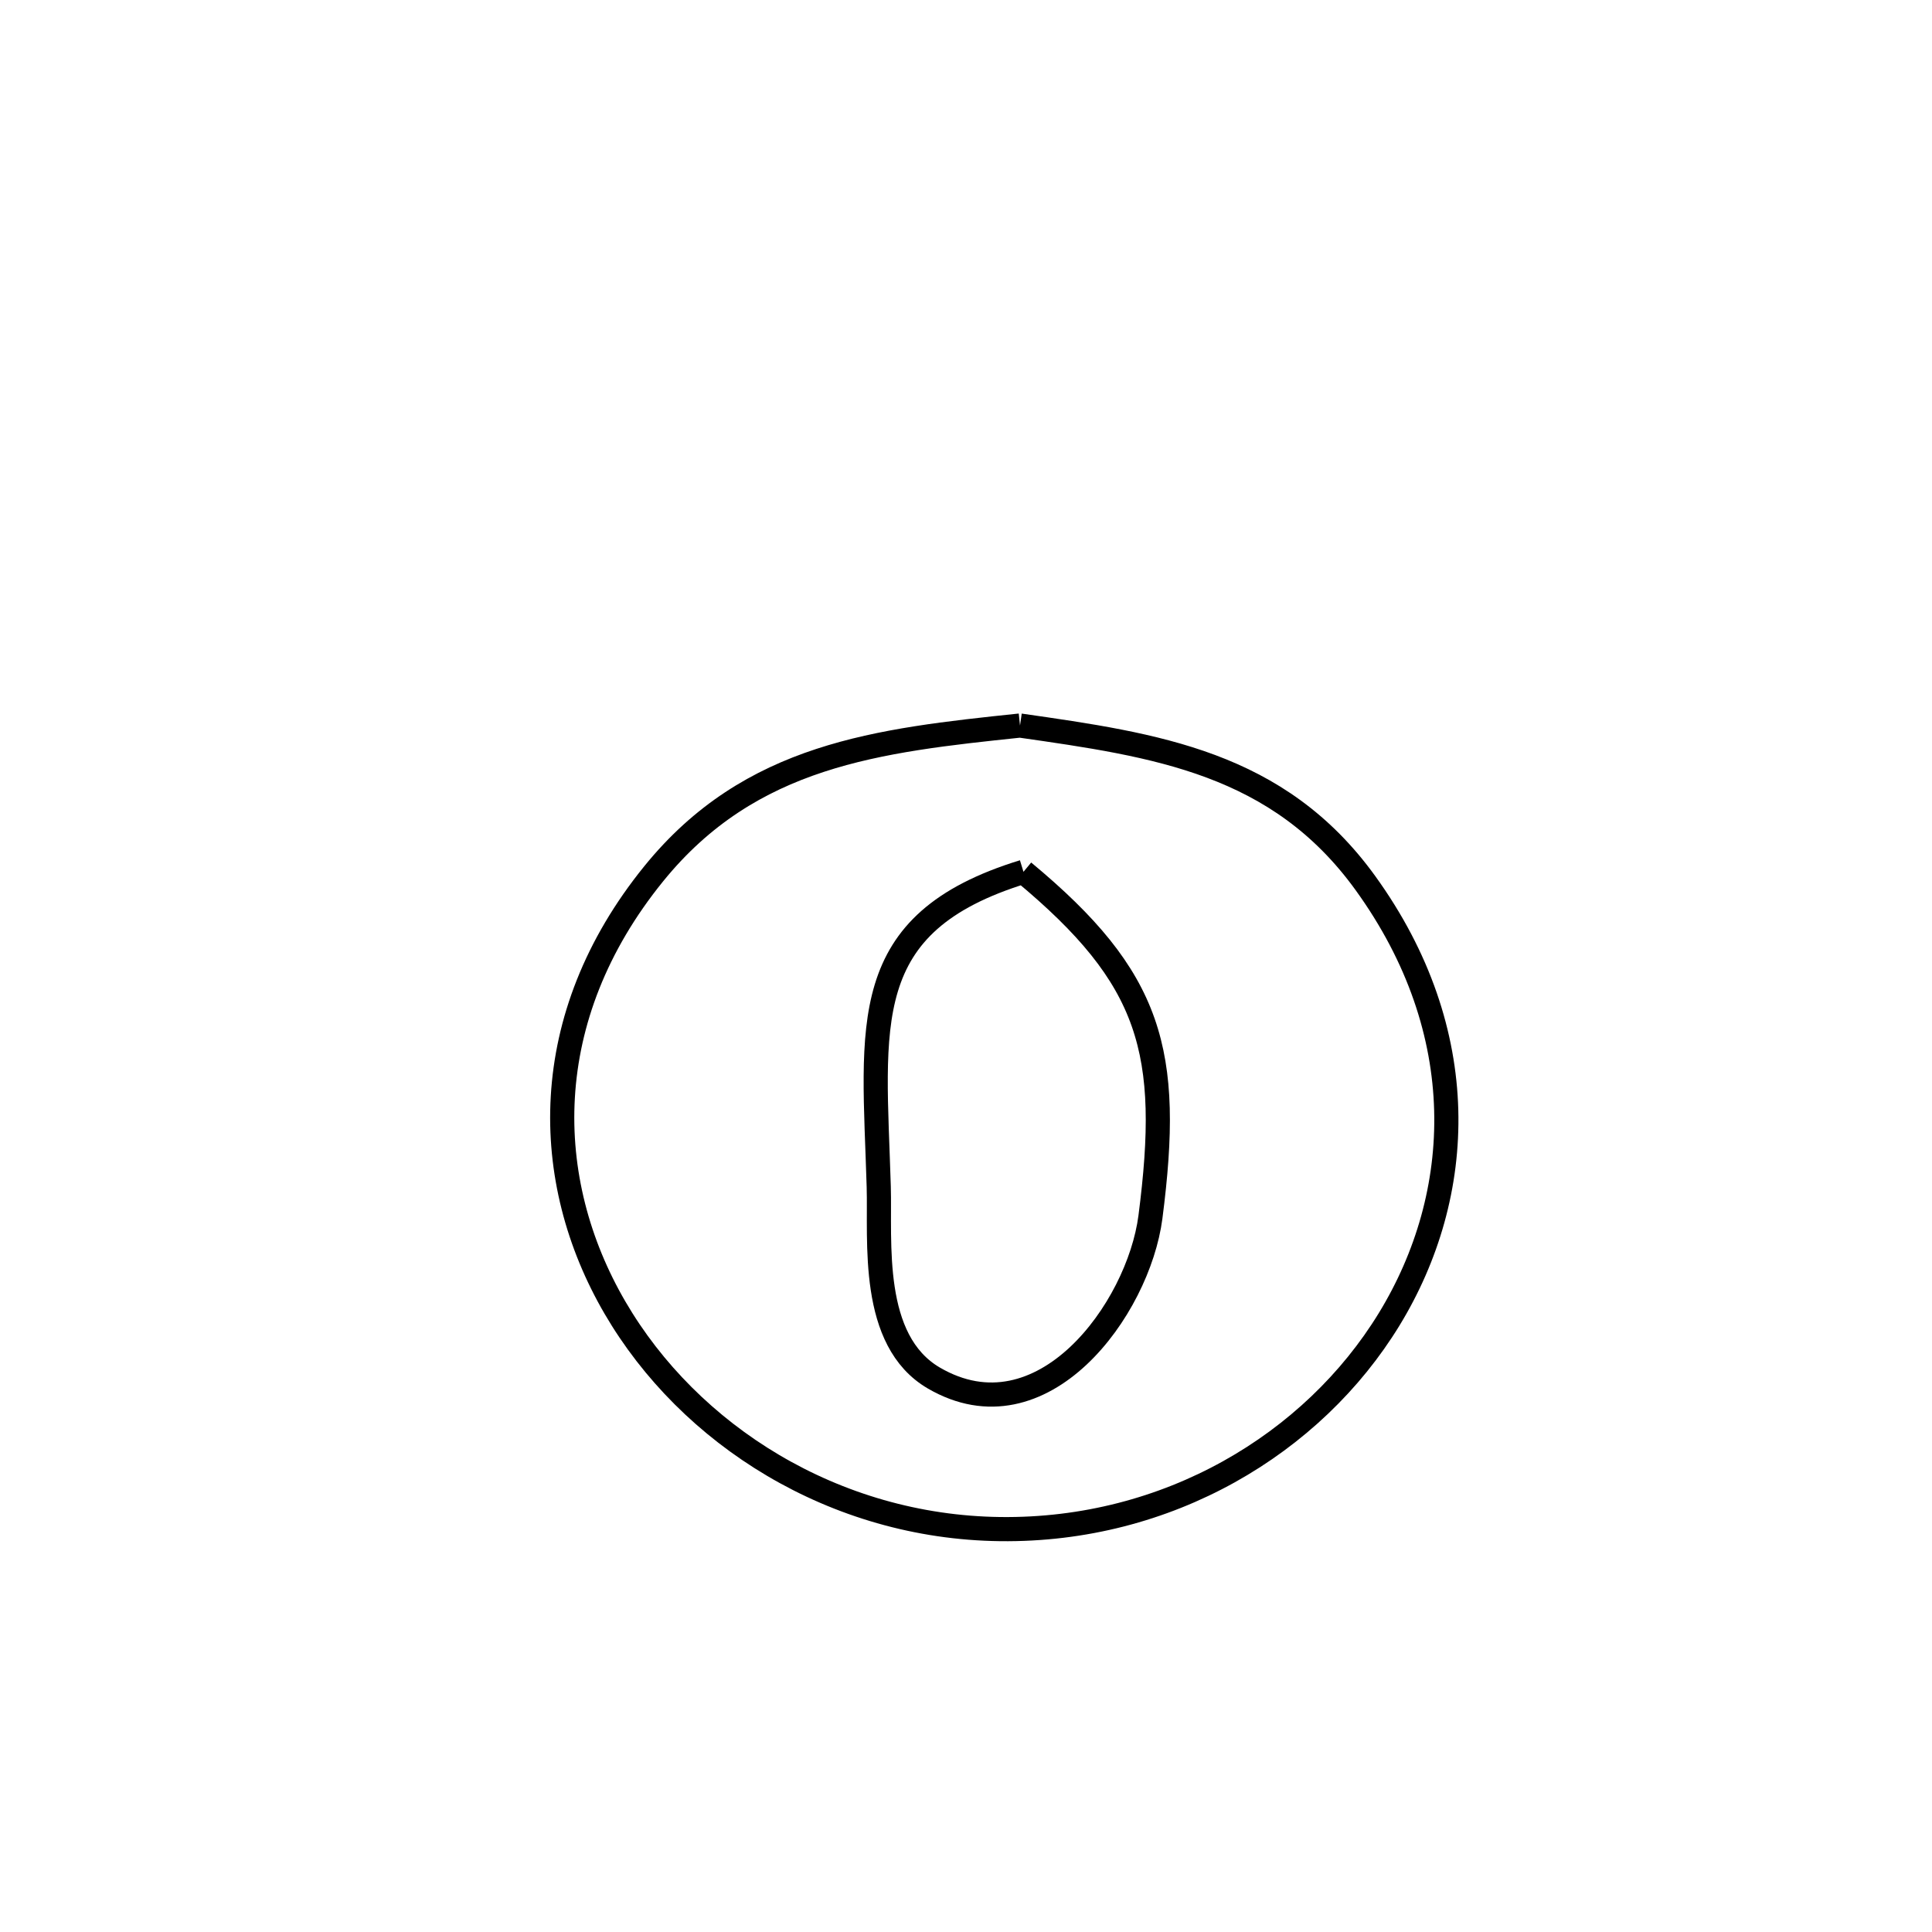 <svg xmlns="http://www.w3.org/2000/svg" viewBox="0.0 0.0 24.0 24.0" height="200px" width="200px"><path fill="none" stroke="black" stroke-width=".3" stroke-opacity="1.0"  filling="0" d="M12.671 9.013 L12.671 9.013 C14.361 9.255 15.878 9.471 16.961 10.969 C18.298 12.818 18.204 14.837 17.257 16.388 C16.309 17.939 14.506 19.021 12.425 18.995 C10.362 18.97 8.562 17.827 7.64 16.245 C6.718 14.663 6.673 12.64 8.12 10.855 C9.323 9.37 10.909 9.198 12.671 9.013 L12.671 9.013"></path>
<path fill="none" stroke="black" stroke-width=".3" stroke-opacity="1.0"  filling="0" d="M12.714 10.83 L12.714 10.83 C14.309 12.153 14.557 13.062 14.291 15.119 C14.142 16.265 12.948 17.904 11.6 17.118 C10.801 16.651 10.936 15.419 10.916 14.742 C10.856 12.726 10.63 11.47 12.714 10.83 L12.714 10.83"></path></svg>